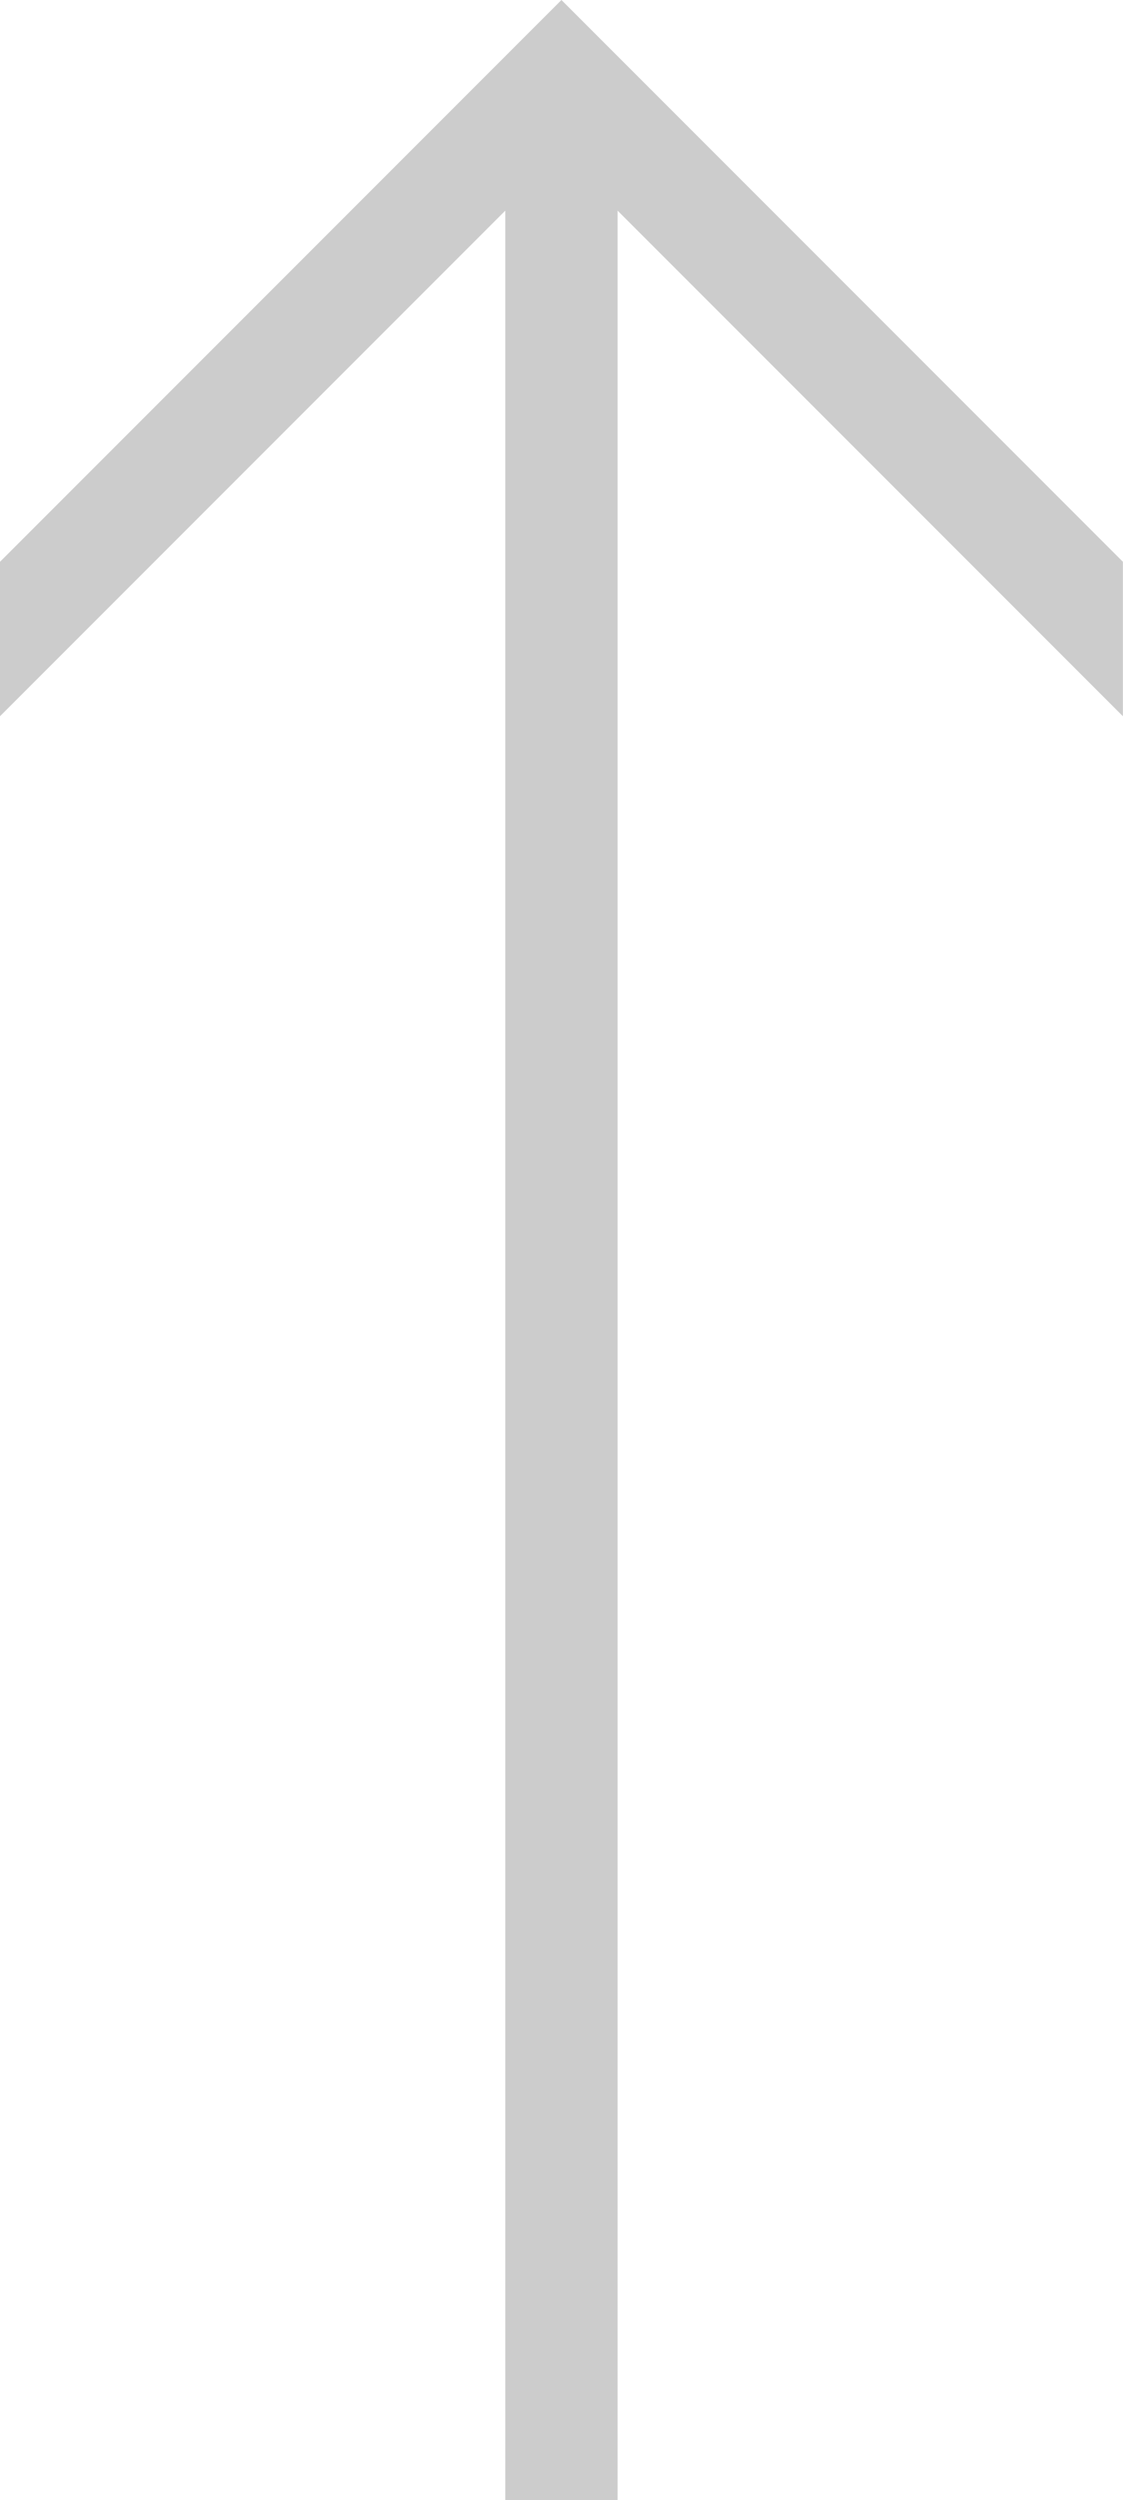 <svg xmlns="http://www.w3.org/2000/svg" viewBox="1206 1175 10.323 22.968">
  <defs>
    <style>
      .cls-1 {
        fill: #ccc;
      }
    </style>
  </defs>
  <path id="Path_160" data-name="Path 160" class="cls-1" d="M18.177,9.035l4.645,4.645V12.261L17.661,7.1,12.5,12.261v1.419l4.645-4.645V30.068h1.032Z" transform="translate(1193.5 1167.9)"/>
</svg>
